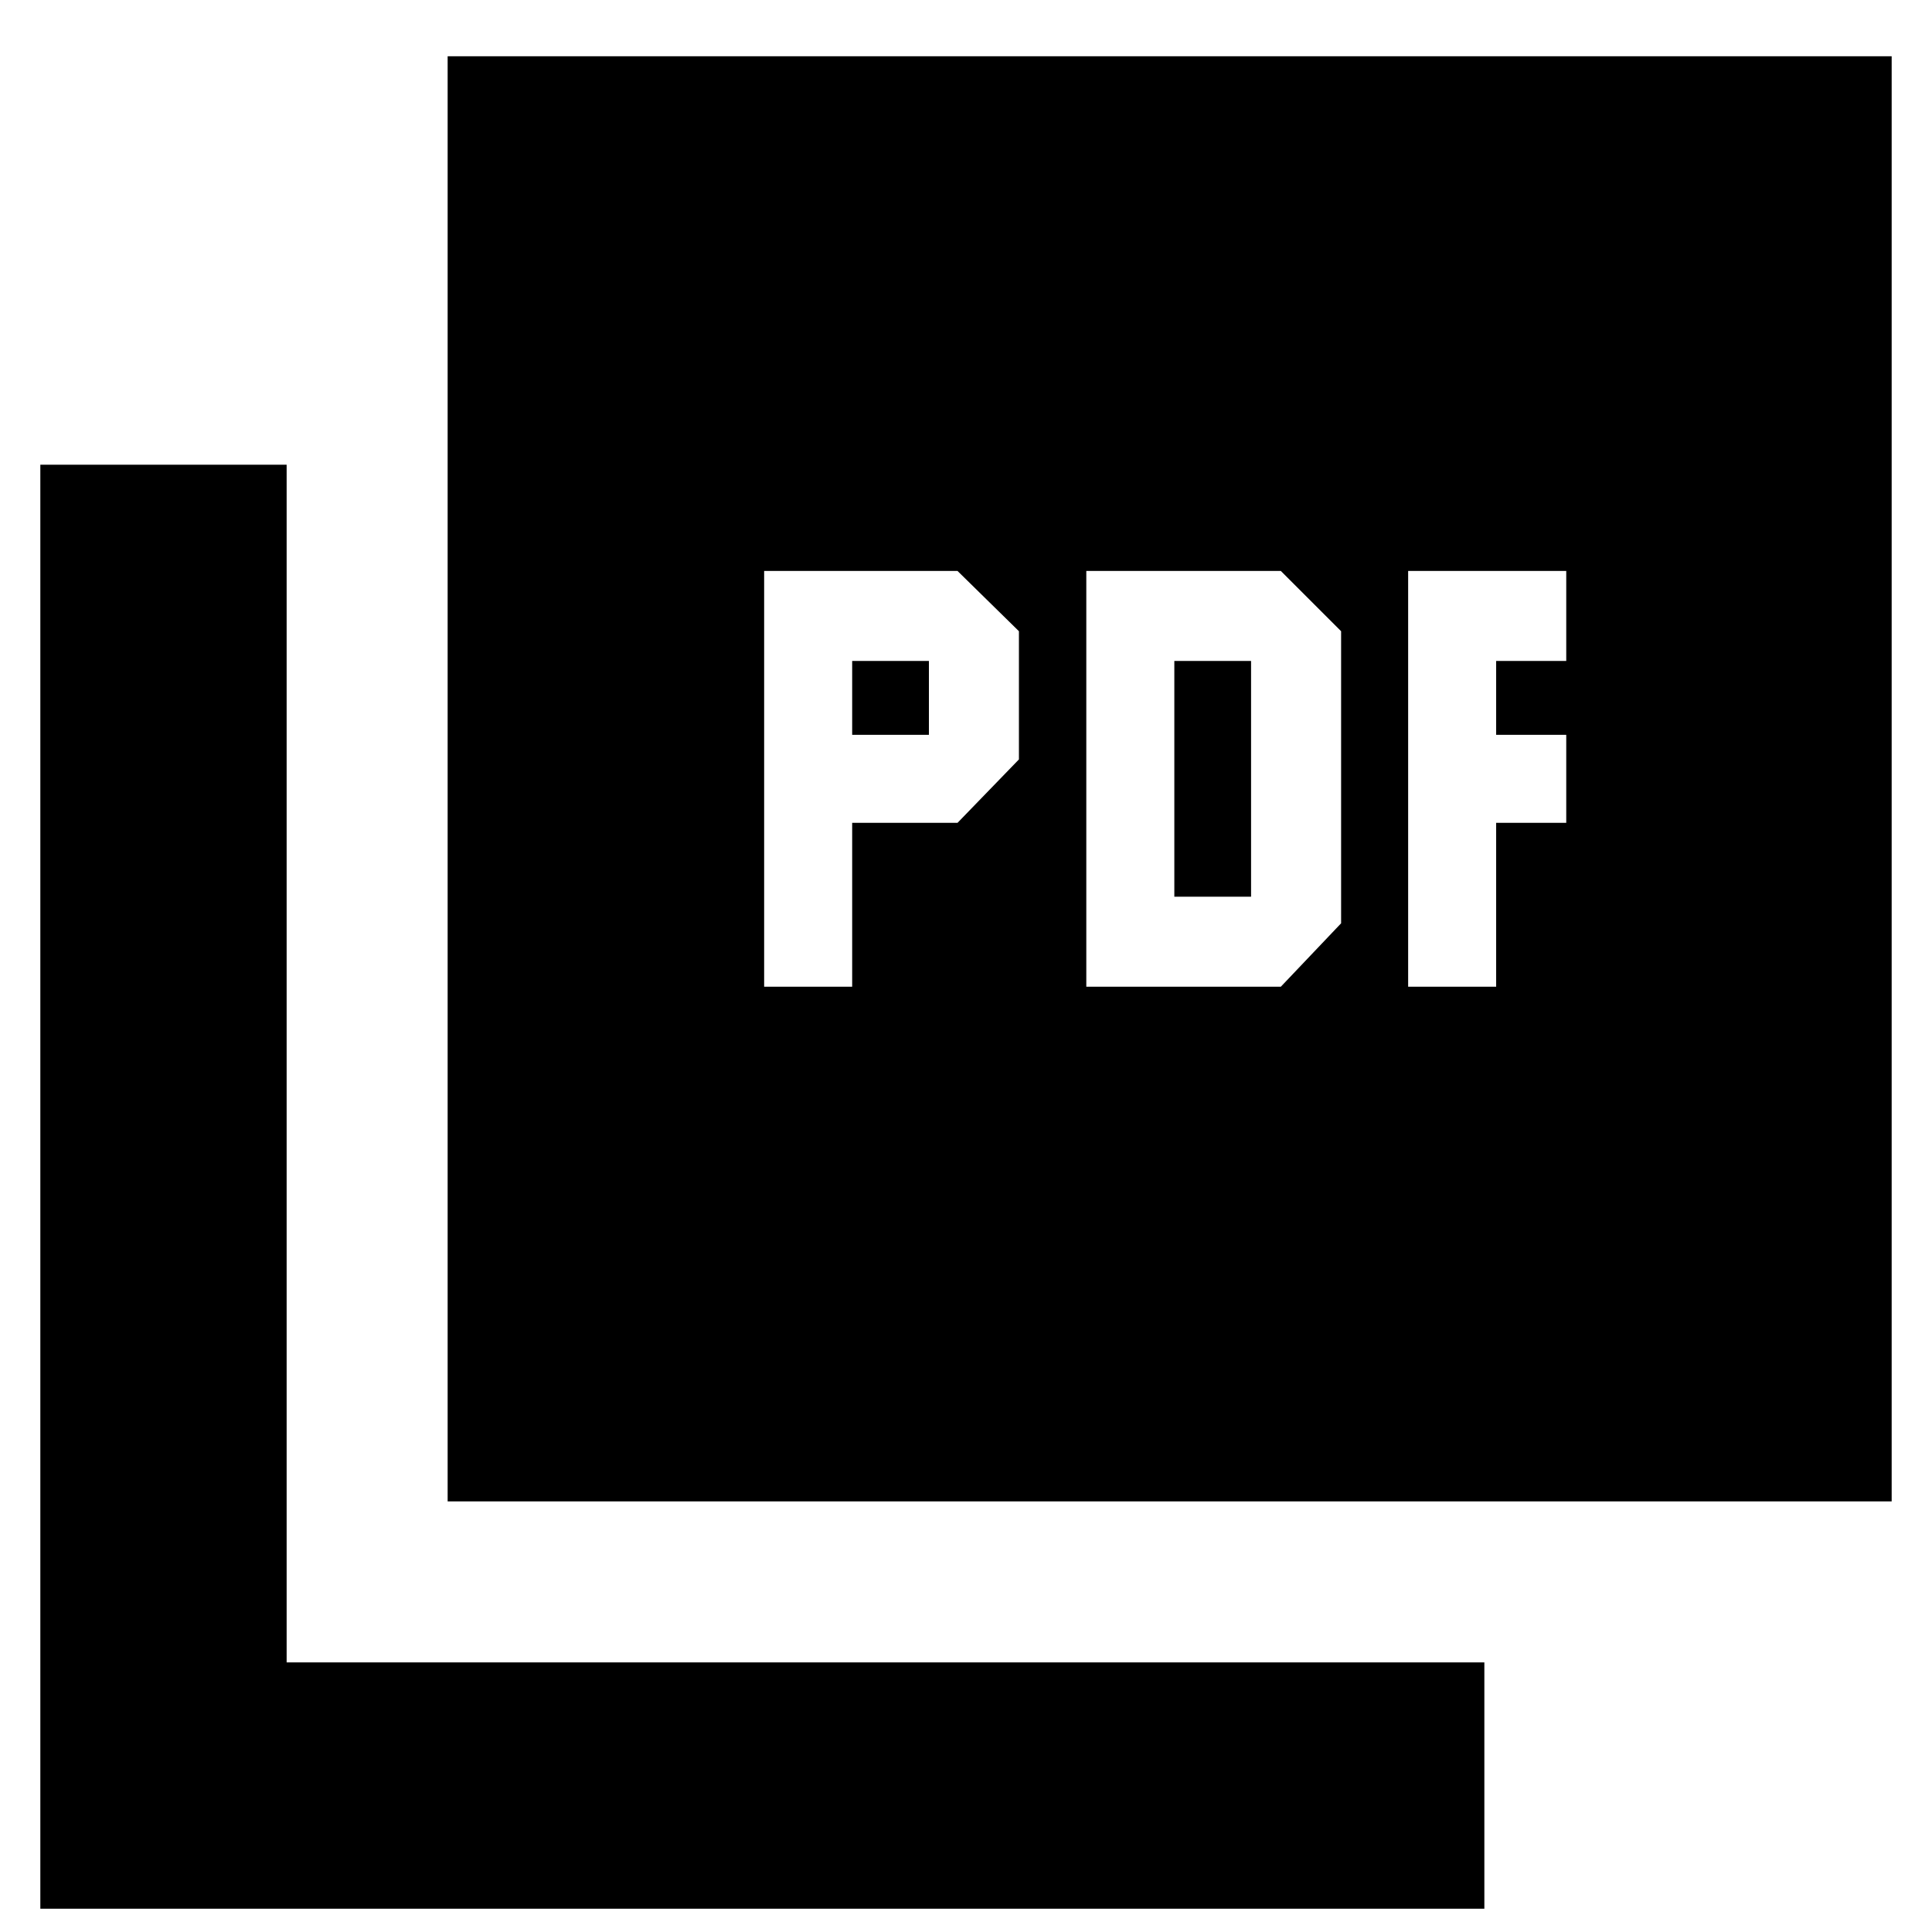 <svg xmlns="http://www.w3.org/2000/svg" height="24" viewBox="0 -960 960 960" width="24"><path d="M379.7-469.7h43.74v-81.43h52.34l30.52-31.52v-63.7l-30.52-29.95H379.7v206.6Zm43.74-125.17v-36.7h38.13v36.7h-38.13ZM539.78-469.7h96.65l29.96-31.52v-145.13l-29.96-29.95h-96.65v206.6Zm43.74-44.74v-117.13h38.13v117.13h-38.13ZM699.7-469.7h43.73v-81.43h34.83v-43.74h-34.83v-36.7h34.83v-44.73H699.7v206.6ZM222.43-213.96v-718.08h717.53v718.08H222.43ZM20.04-11.56v-717.53h122.39v595.13h595.14v122.4H20.04Z"/></svg>